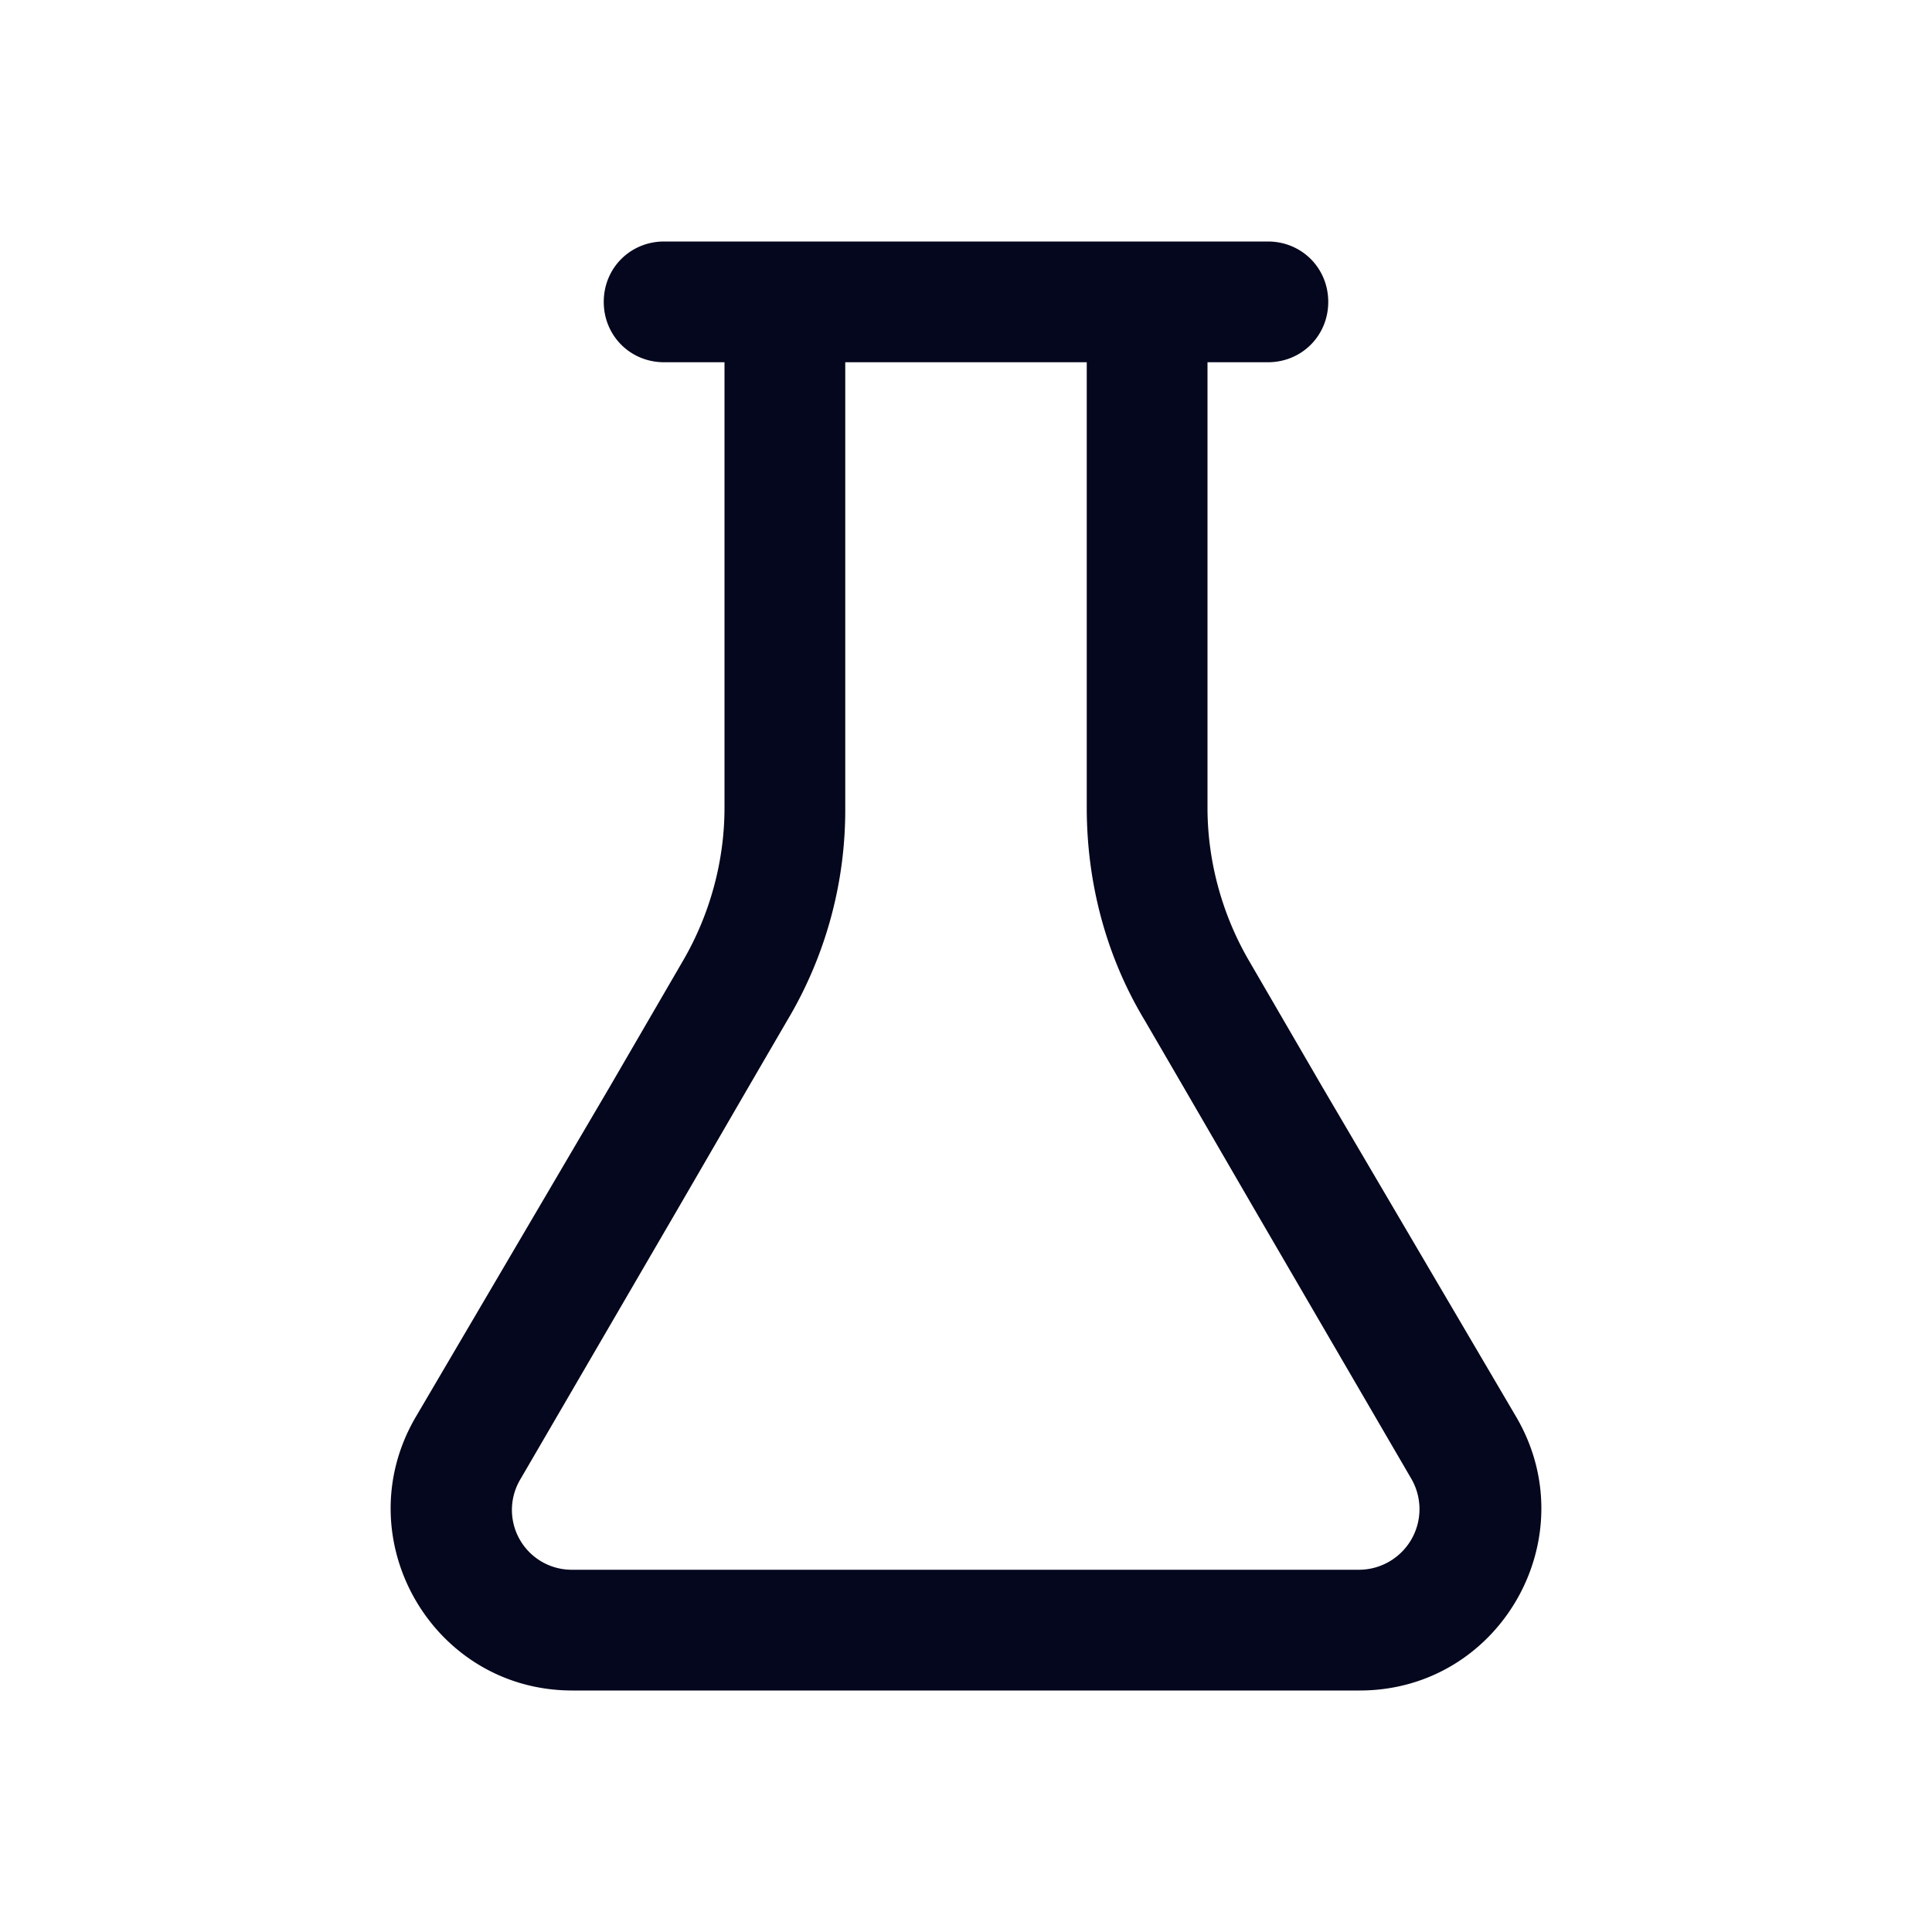 <svg xmlns="http://www.w3.org/2000/svg" width="24" height="24" fill="none"><path fill="#04071E" d="m18.84 17.61-2.415-4.11-.915-1.575c-.33-.57-.51-1.23-.51-1.89V4.5h.75c.42 0 .75-.33.75-.75S16.17 3 15.75 3h-7.5c-.42 0-.75.33-.75.75s.33.75.75.75H9v5.535c0 .66-.18 1.32-.51 1.89L7.575 13.5 5.16 17.61c-.87 1.5.21 3.39 1.95 3.39h9.78c1.74 0 2.82-1.89 1.95-3.39m-1.95 1.89H7.11a.743.743 0 0 1-.645-1.125L8.43 15l.87-1.5.48-.825a5.1 5.1 0 0 0 .72-2.64V4.5h3v5.535c0 .93.24 1.845.72 2.64l.48.825.87 1.5 1.965 3.375a.753.753 0 0 1-.645 1.125"/></svg>
